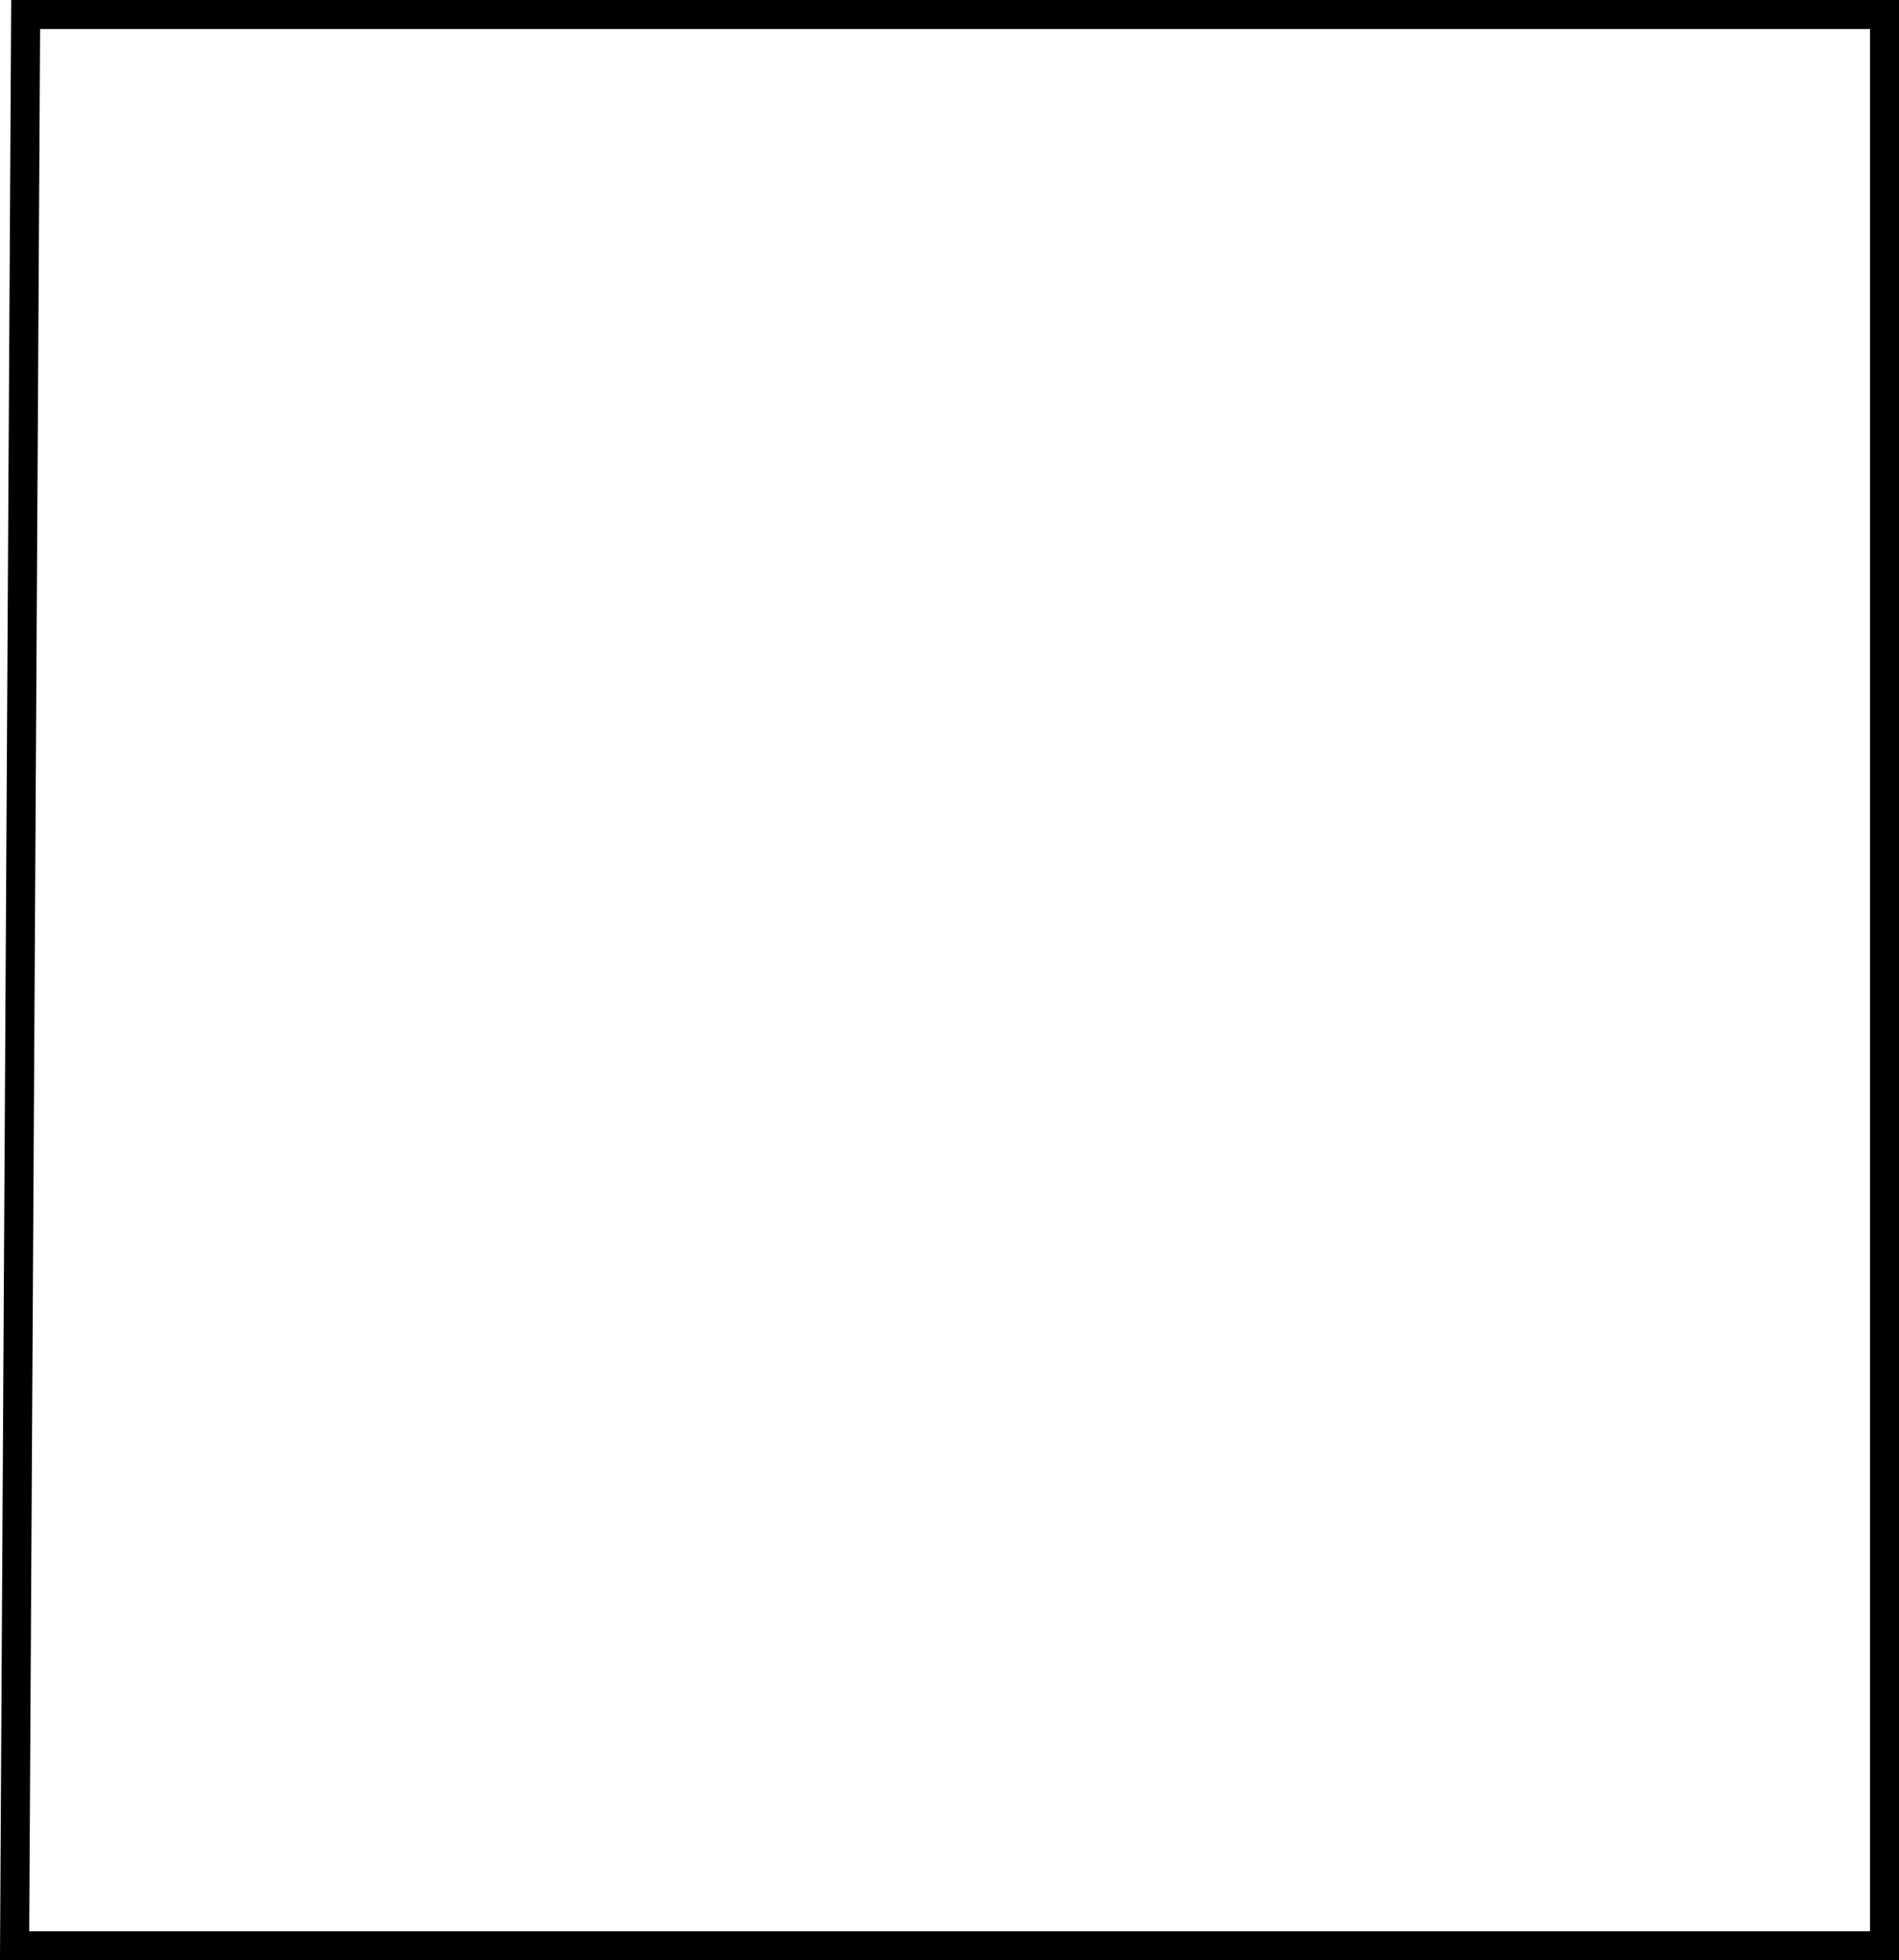 <?xml version="1.0" encoding="UTF-8" standalone="no"?>
<svg
   xmlns:dc="http://purl.org/dc/elements/1.1/"
   xmlns:cc="http://creativecommons.org/ns#"
   xmlns:rdf="http://www.w3.org/1999/02/22-rdf-syntax-ns#"
   xmlns:svg="http://www.w3.org/2000/svg"
   xmlns="http://www.w3.org/2000/svg"
   width="17.319mm"
   height="17.876mm"
   viewBox="0 0 17.319 17.876"
   version="1.1"
   id="svg8">
  <defs
     id="defs2" />
  <g
     id="layer1"
     transform="translate(-24.936,-100.941)">
    <path
       style="fill:none;stroke:#000000;stroke-width:0.265px;stroke-linecap:butt;stroke-linejoin:miter;stroke-opacity:1"
       d="m 25.17,101.073 h 16.953 v 17.612 H 25.069 Z"
       id="path833" />
  </g>
</svg>
